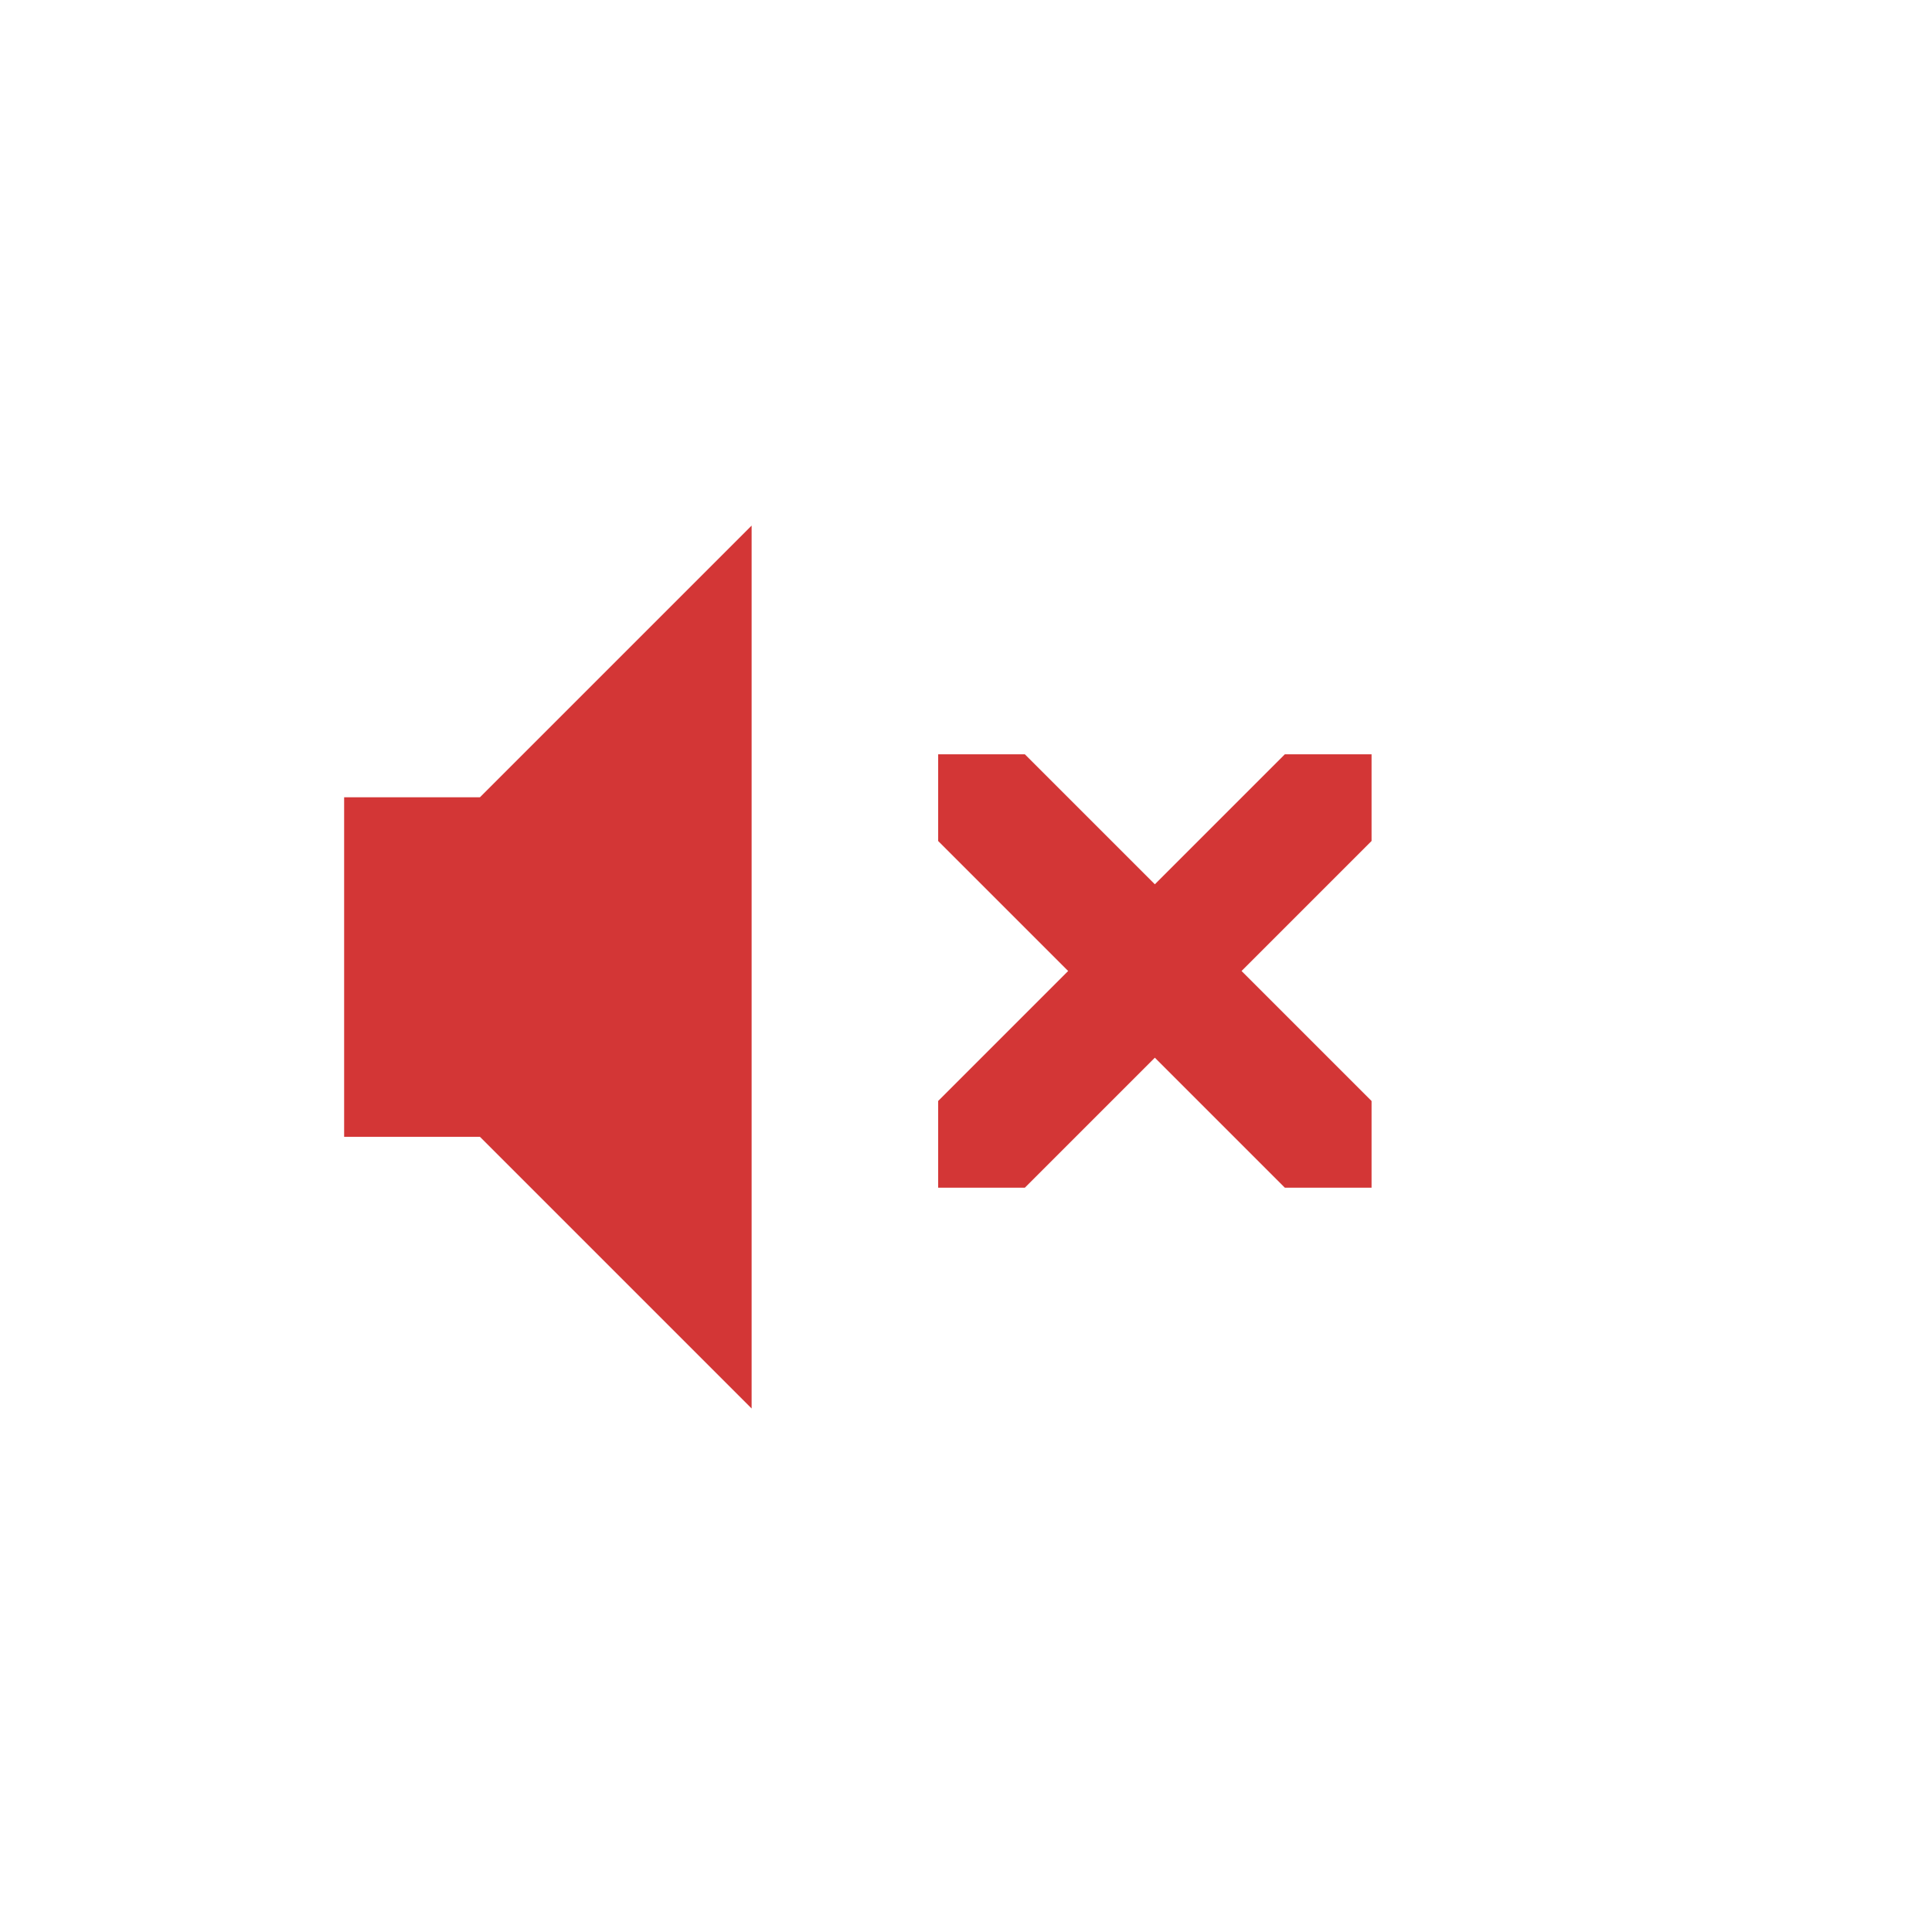 <?xml version="1.0" encoding="UTF-8" standalone="no"?>
<svg
   xmlns:dc="http://purl.org/dc/elements/1.1/"
   xmlns:cc="http://creativecommons.org/ns#"
   xmlns:rdf="http://www.w3.org/1999/02/22-rdf-syntax-ns#"
   xmlns:svg="http://www.w3.org/2000/svg"
   xmlns="http://www.w3.org/2000/svg"
   xmlns:sodipodi="http://sodipodi.sourceforge.net/DTD/sodipodi-0.dtd"
   xmlns:inkscape="http://www.inkscape.org/namespaces/inkscape"
   id="svg3899"
   height="24"
   width="24"
   version="1.1"
   inkscape:version="0.91 r13725"
   sodipodi:docname="audio-volume-muted-blocking.svg">
  <sodipodi:namedview
     pagecolor="#ffffff"
     bordercolor="#666666"
     borderopacity="1"
     objecttolerance="10"
     gridtolerance="10"
     guidetolerance="10"
     inkscape:pageopacity="0"
     inkscape:pageshadow="2"
     inkscape:window-width="1366"
     inkscape:window-height="716"
     id="namedview13"
     showgrid="false"
     inkscape:zoom="16"
     inkscape:cx="-0.10280069"
     inkscape:cy="8.8177309"
     inkscape:window-x="0"
     inkscape:window-y="24"
     inkscape:window-maximized="0"
     inkscape:current-layer="svg3899">
    <inkscape:grid
       type="xygrid"
       id="grid4171" />
  </sodipodi:namedview>
  <defs
     id="defs3901" />
  <path
     inkscape:connector-curvature="0"
     style="color:#bebebe;display:inline;overflow:visible;visibility:visible;opacity:1;fill:#d33636;fill-opacity:1;fill-rule:nonzero;stroke:none;stroke-width:1.823;marker:none;enable-background:accumulate"
     d="m 11.654,9.37 0,1.077 1.615,1.615 -1.615,1.615 0,1.077 1.077,0 1.615,-1.615 1.615,1.615 1.077,0 0,-1.077 -1.615,-1.615 1.615,-1.615 0,-1.077 -1.077,0 -1.615,1.615 -1.615,-1.615 z"
     id="path3934-0-6-7"
     sodipodi:nodetypes="ccccccccccccccccc"
     class="error" />
  <path
     style="color:#bebebe;display:inline;overflow:visible;visibility:visible;opacity:1;fill:#d33636;fill-opacity:1;fill-rule:nonzero;stroke:none;stroke-width:1.823;marker:none;enable-background:accumulate"
     d="m 9.337,6.529 -3.375,3.375 -1.687,0 0,4.218 1.687,0 3.375,3.375 0,-10.968 z"
     id="path4146" />
</svg>
